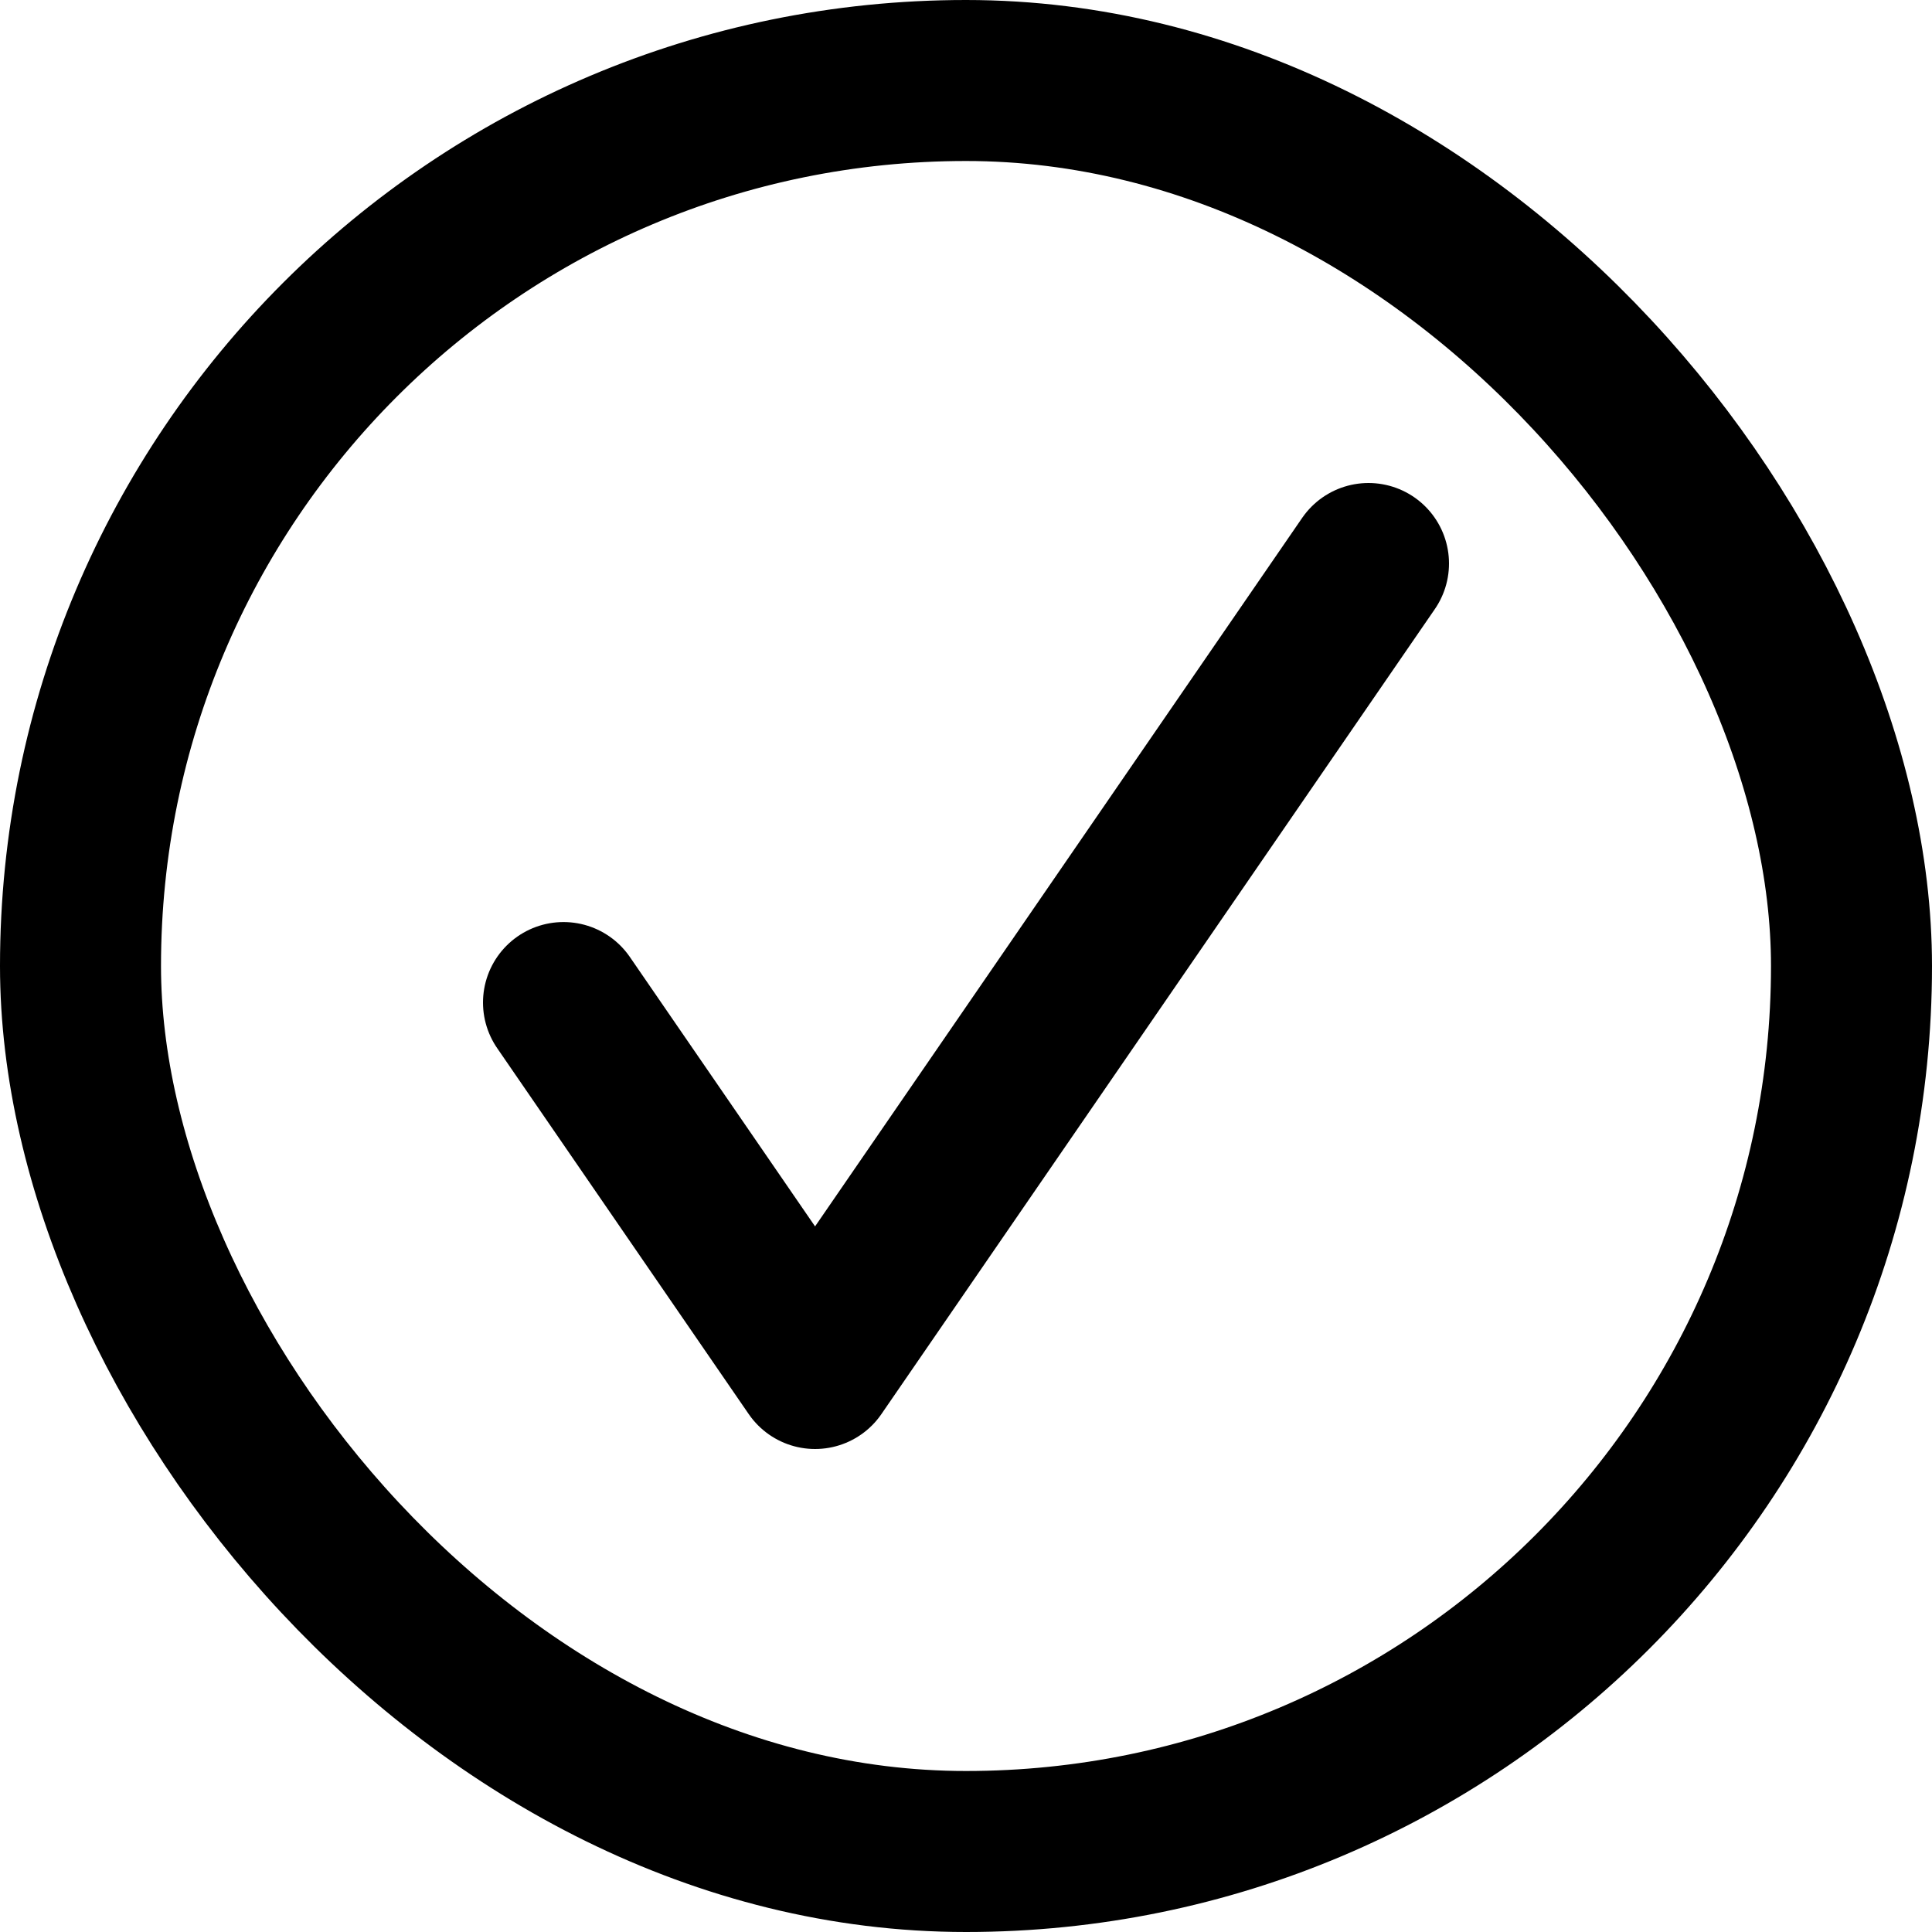<svg id="icon" width="24" height="24" viewBox="0 0 24 24" fill="none" xmlns="http://www.w3.org/2000/svg">
<path d="M17 7L10.125 17L7 12.454" stroke="currentColor" stroke-width="2" stroke-linecap="round" stroke-linejoin="round"/>
<rect x="1" y="1" width="22" height="22" rx="11" stroke="currentColor" stroke-width="2"/>
</svg>
